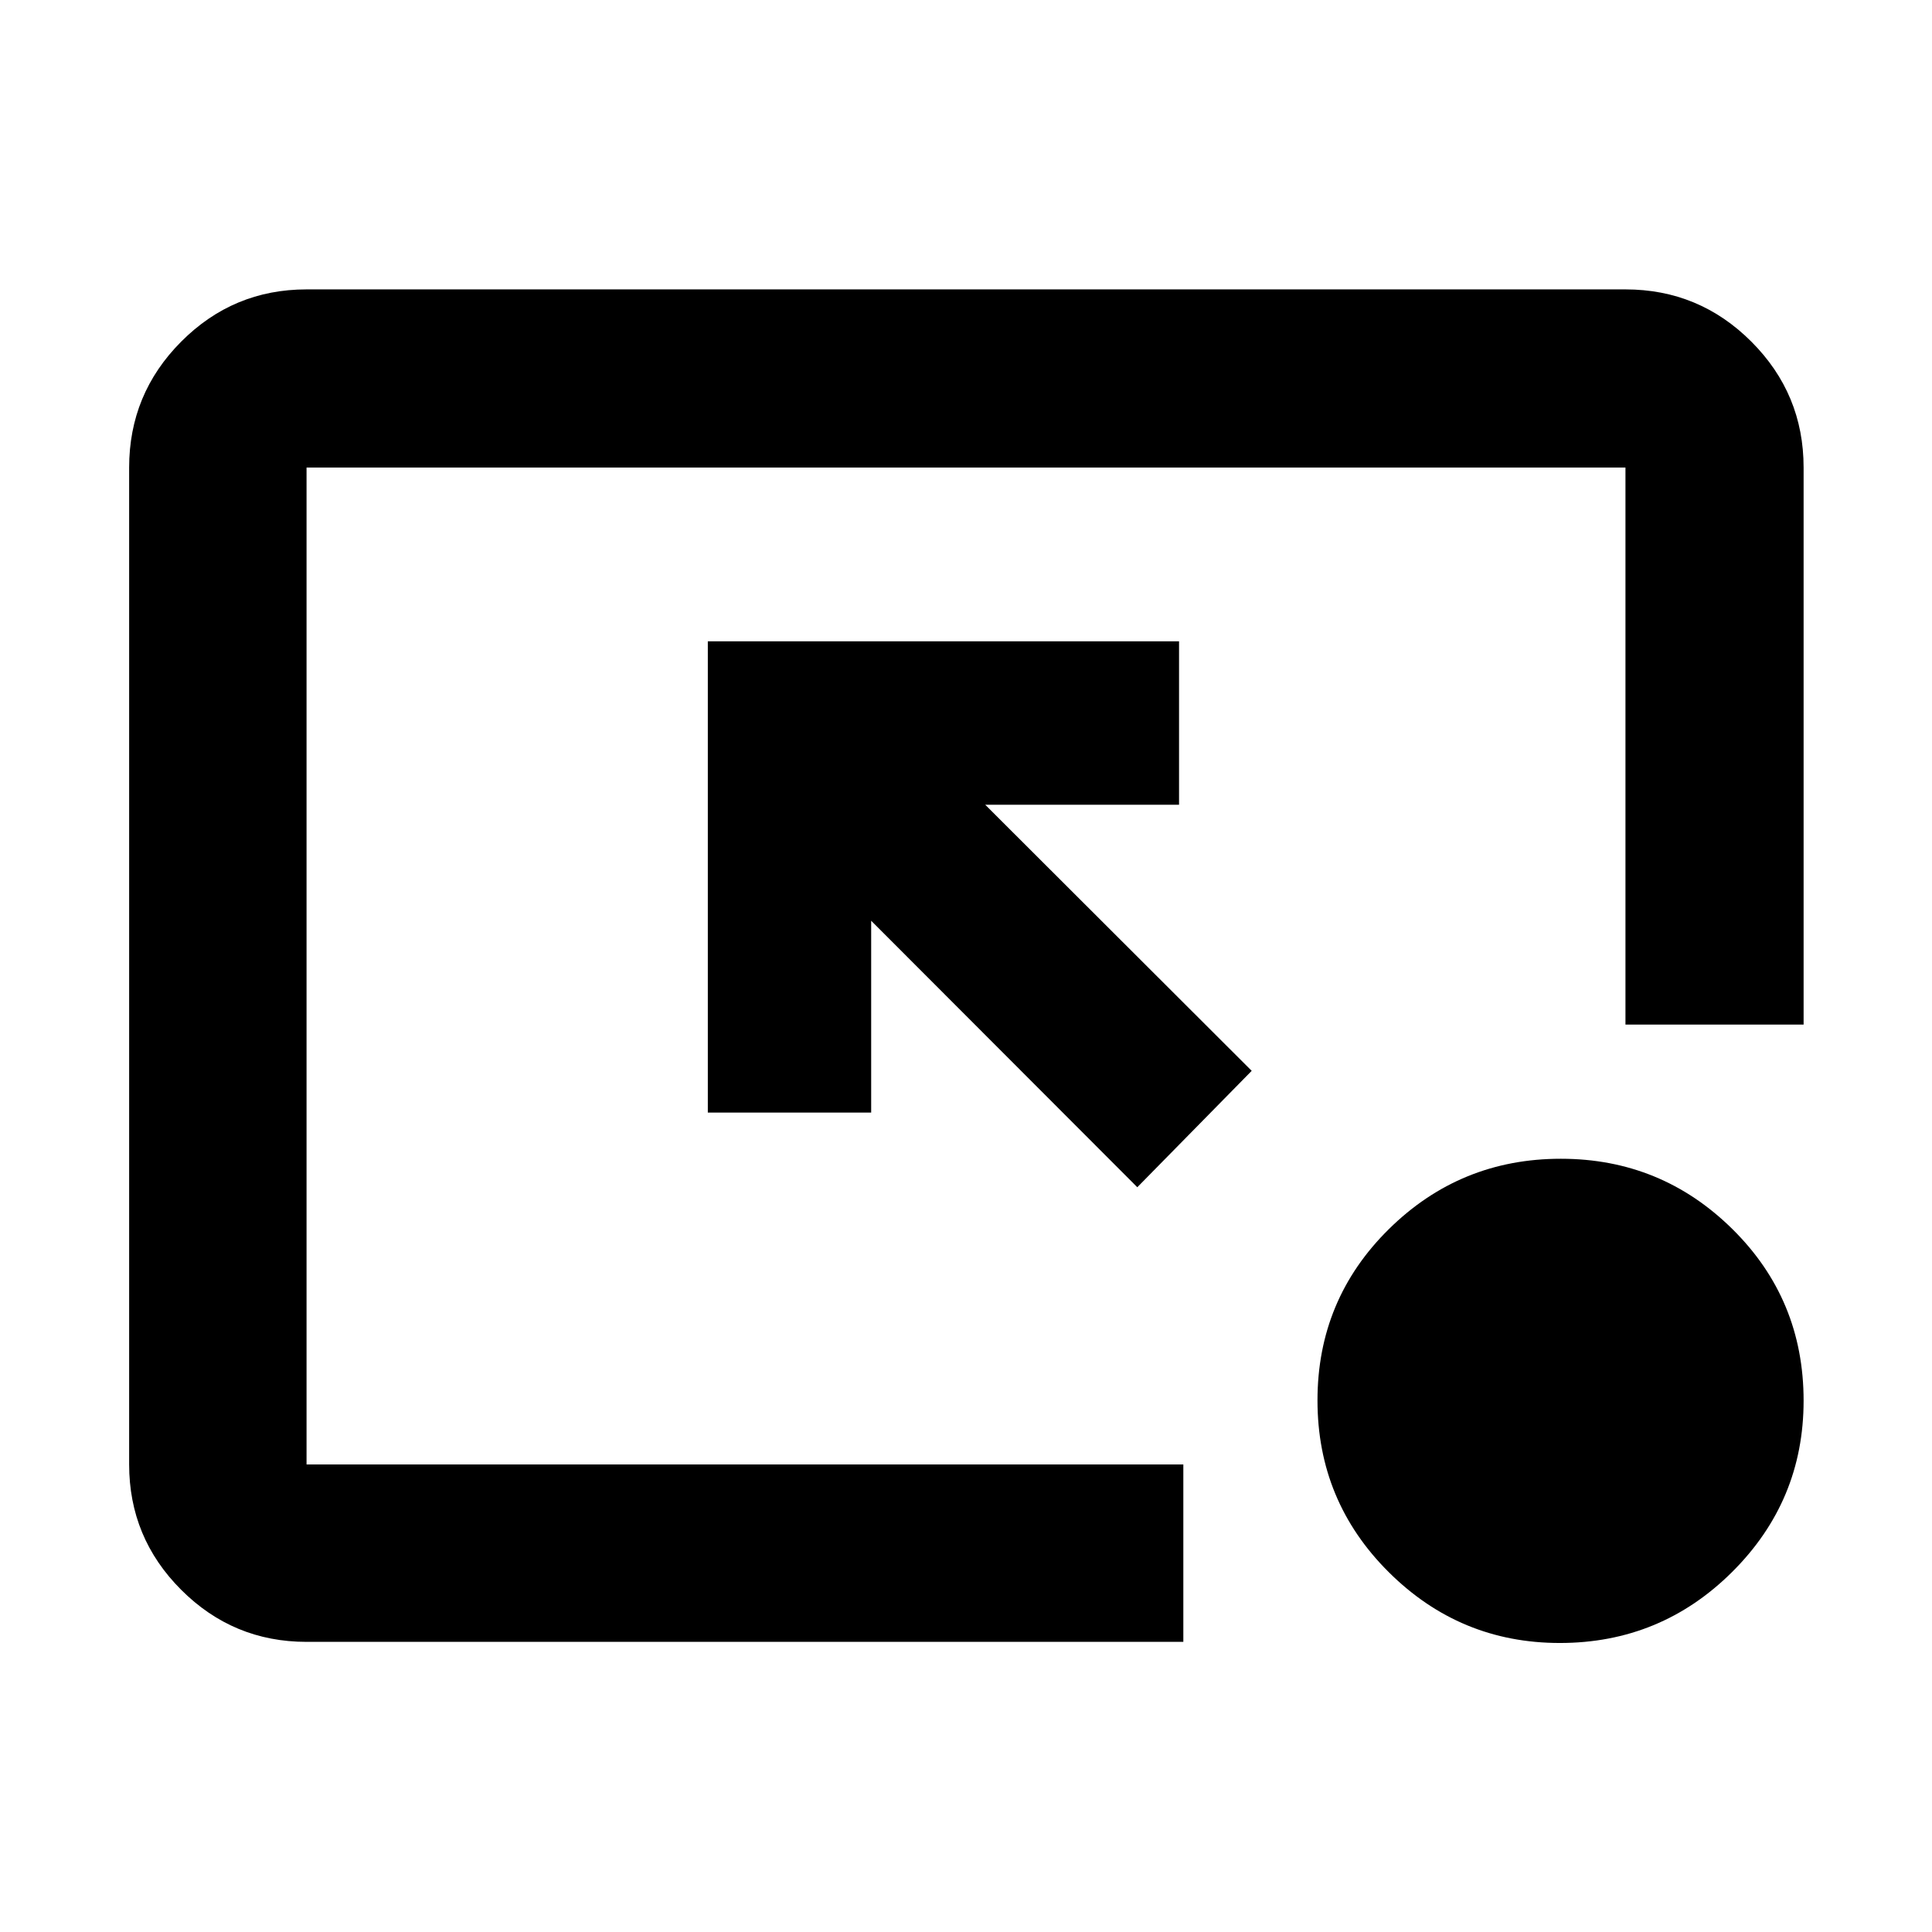 <svg xmlns="http://www.w3.org/2000/svg" height="40" viewBox="0 -960 960 960" width="40"><path d="M152.32-144.17q-36.44 0-62.29-25.86-25.86-25.85-25.86-62.29v-495.36q0-36.6 25.86-62.56 25.85-25.96 62.29-25.96h655.36q36.6 0 62.56 25.96t25.96 62.56v276.8h-88.52v-276.8H152.32v495.36h435.67v88.15H152.32Zm412.8-225.9L432.88-502.49v95.32h-81.17v-234.15h234.15v81.18h-96.32l132.42 132.23-56.84 57.84Zm209.94 226.46q-49.61 0-85.01-35.21-35.4-35.21-35.4-85.33 0-50.11 35.45-85.09 35.45-34.98 85.47-34.98 49.86 0 85.25 34.94 35.38 34.93 35.38 85.27 0 49.78-35.49 85.09t-85.65 35.31Z"/></svg>
